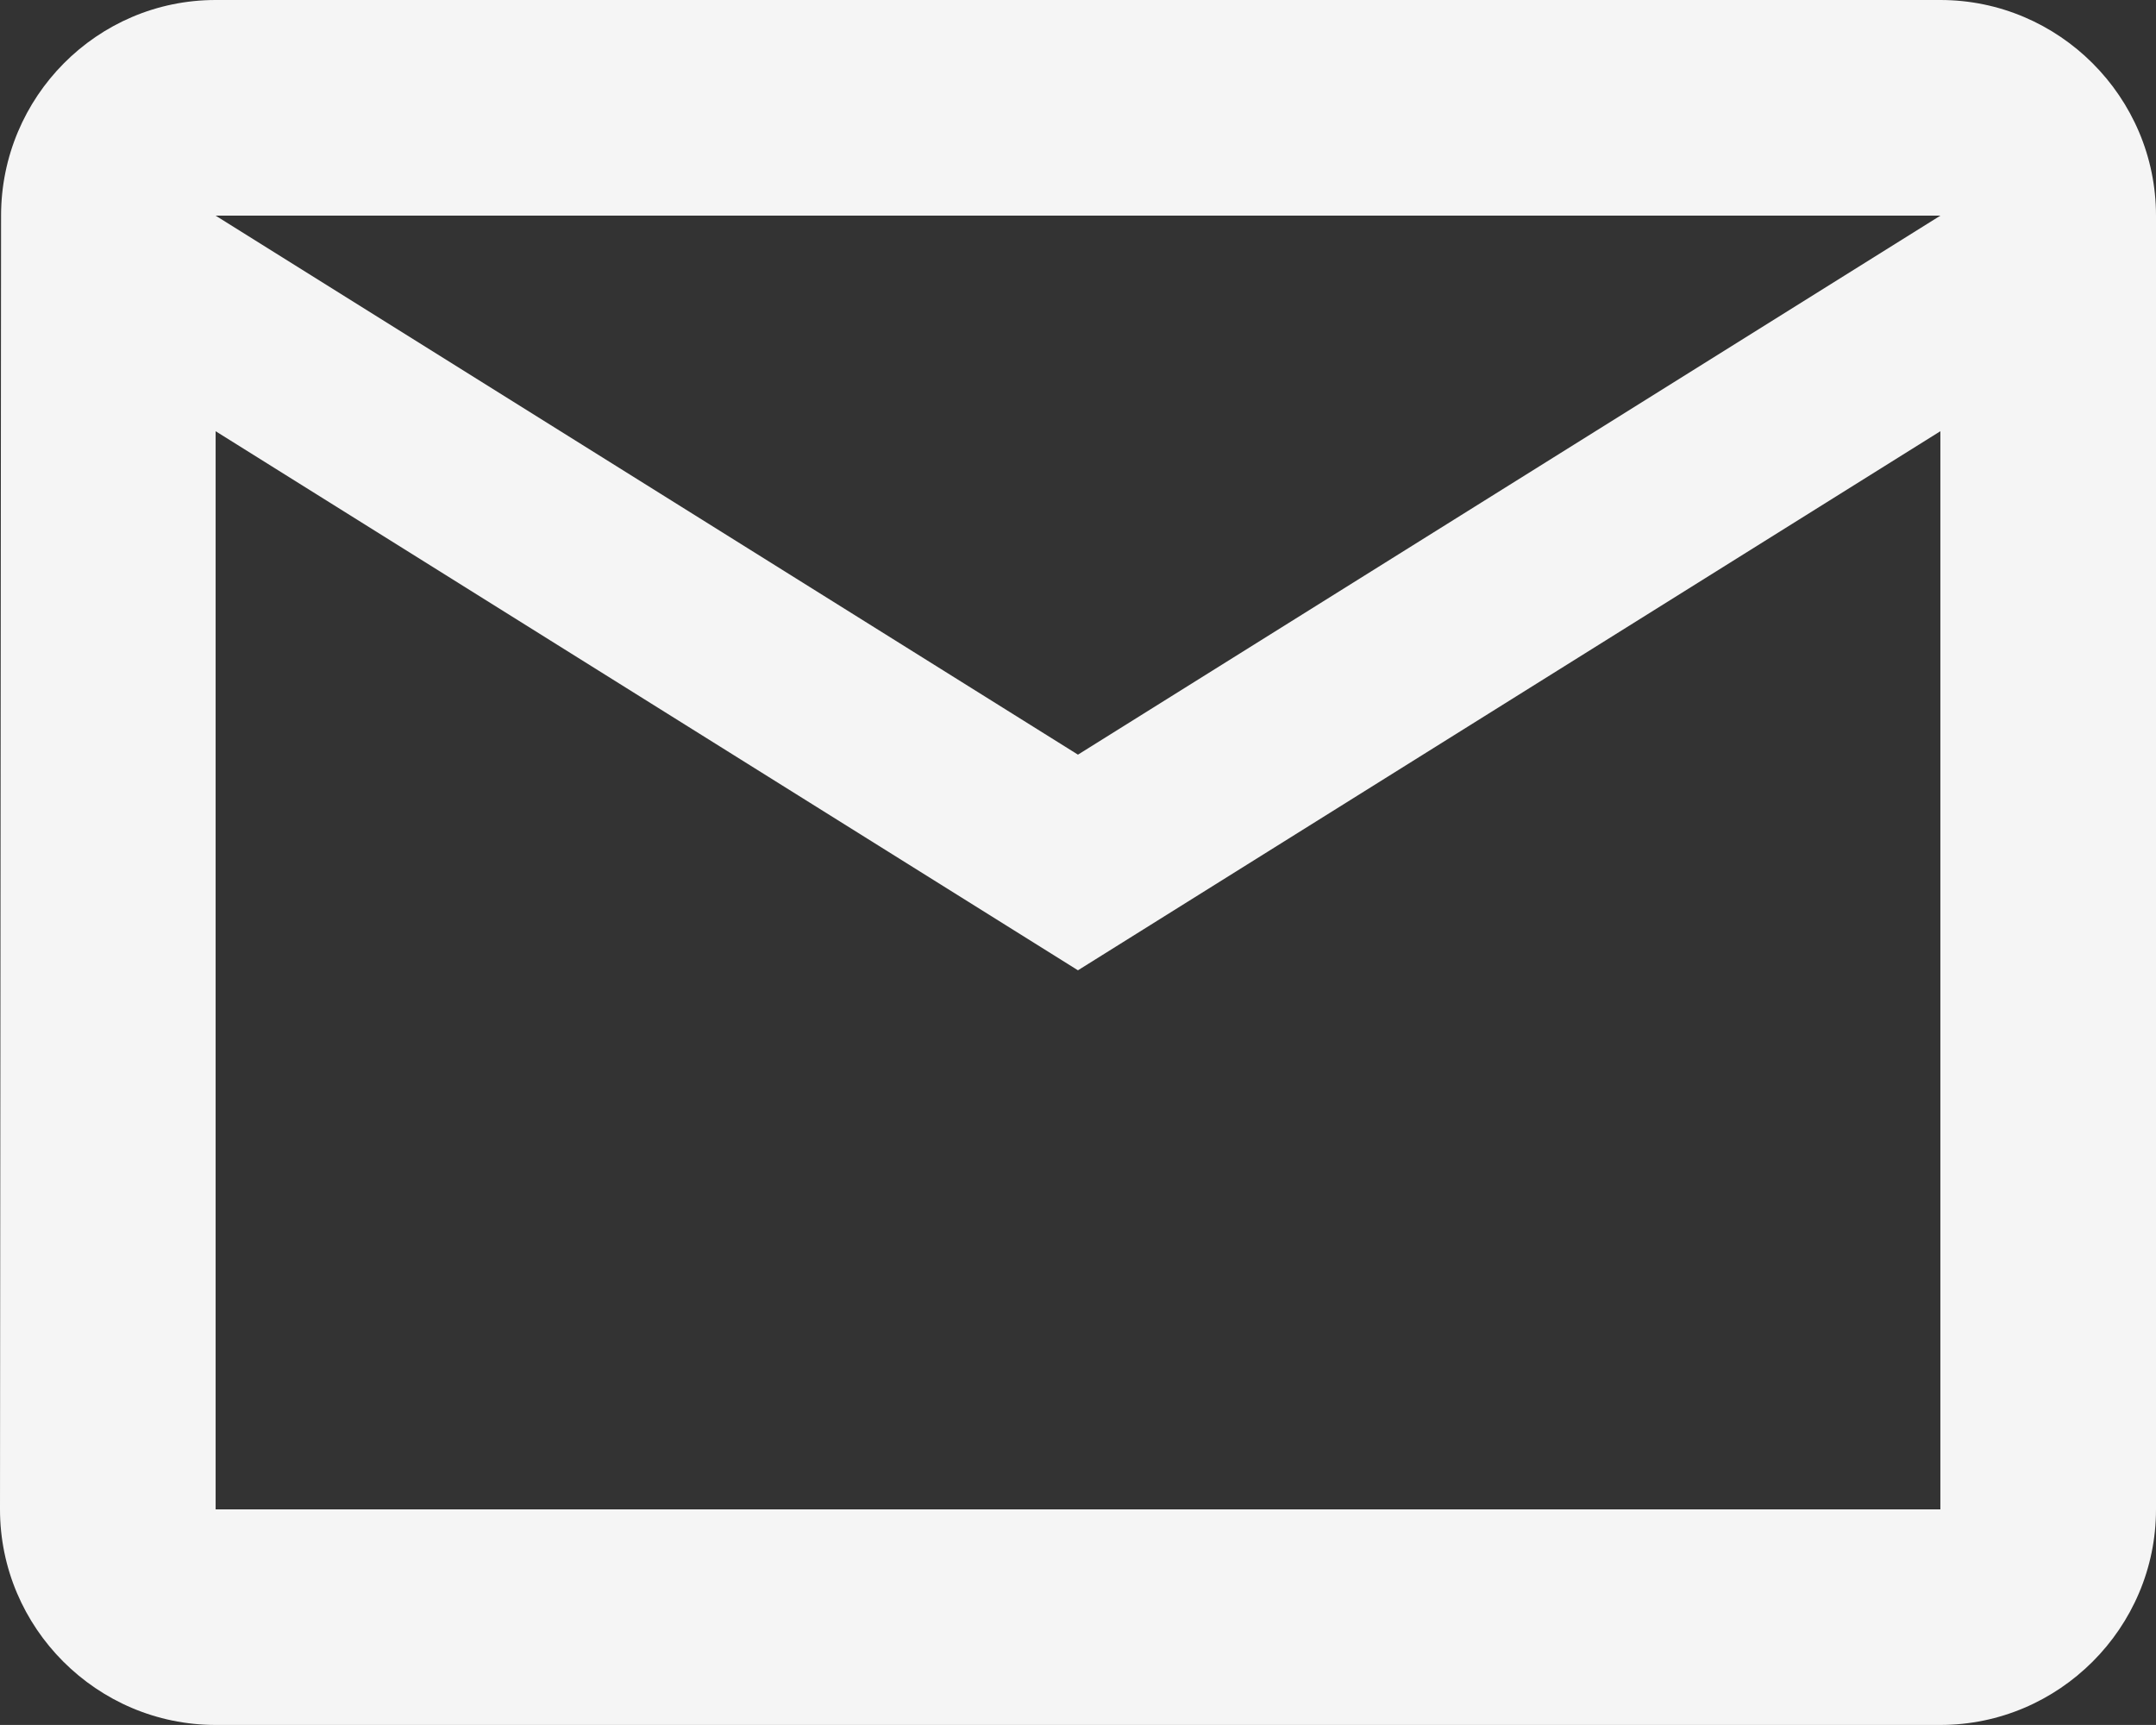 <svg width="24.167" height="19.333" viewBox="0 0 24.167 19.333" fill="none" xmlns="http://www.w3.org/2000/svg" xmlns:xlink="http://www.w3.org/1999/xlink">
	<rect x="0" y="0" width="24.167" height="19.333" fill="#333333" stroke="none"/>
	<desc>
			Created with Pixso.
	</desc>
	<defs/>
	<path id="Vector" d="M21.75 0L2.417 0C1.087 0 0.012 1.087 0.012 2.417L0 16.917C0 18.246 1.087 19.333 2.417 19.333L21.75 19.333C23.079 19.333 24.167 18.246 24.167 16.917L24.167 2.417C24.167 1.087 23.079 0 21.75 0ZM21.75 16.917L2.417 16.917L2.417 4.833L12.083 10.875L21.75 4.833L21.75 16.917ZM12.083 8.458L2.417 2.417L21.75 2.417L12.083 8.458Z" fill="#F5F5F5" fill-opacity="1" fill-rule="nonzero"/>
</svg>
